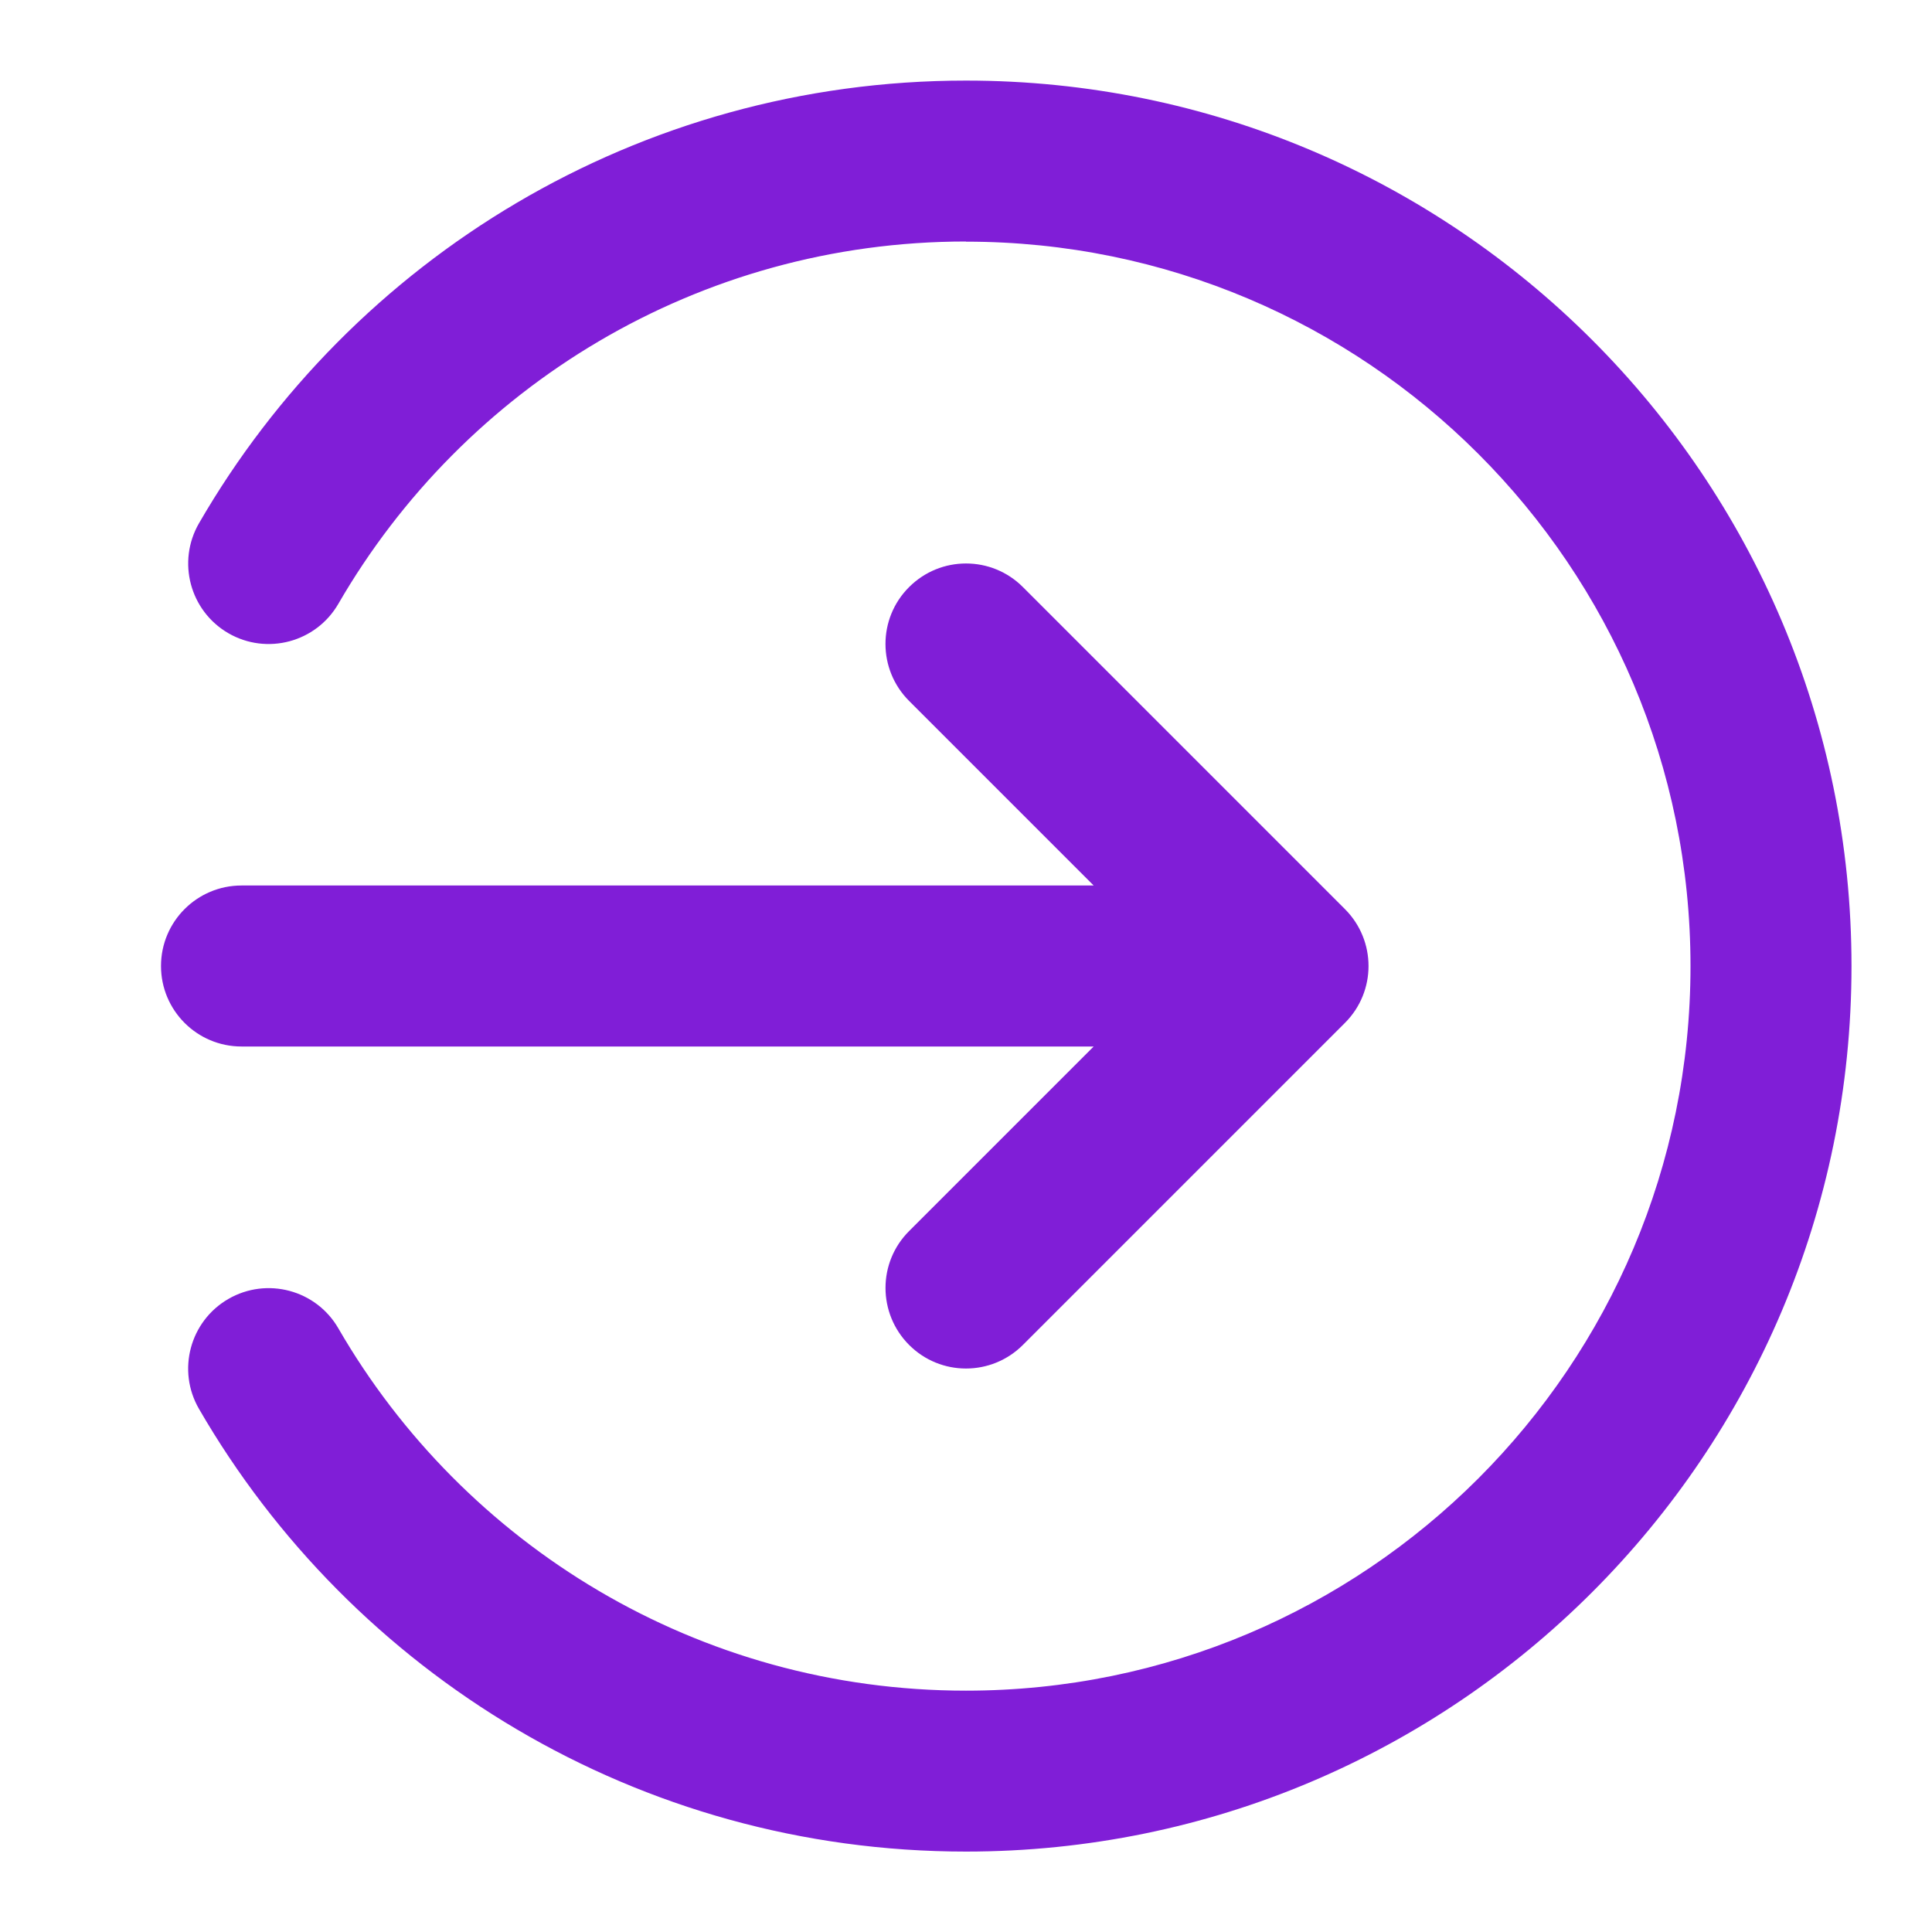 <svg fill="none" height="24" viewBox="0 0 24 24" width="24" xmlns="http://www.w3.org/2000/svg"><g fill="#801ed7"><path d="m12 3c-3.33 0-6.239 1.808-7.797 4.501-.277.478-.888.641-1.366.365-.478-.277-.641-.888-.365-1.366 1.9-3.285 5.455-5.499 9.528-5.499 6.075 0 11 4.925 11 11 0 6.075-4.925 11-11 11-4.073 0-7.627-2.214-9.528-5.499-.277-.478-.113-1.09.365-1.366s1.09-.113 1.366.365c1.558 2.693 4.467 4.501 7.797 4.501 4.971 0 9-4.029 9-9 0-4.971-4.029-9-9-9z"/><path d="m11.293 7.293c.391-.391 1.024-.391 1.414 0l4 4c.391.391.391 1.024 0 1.414l-4 4c-.391.391-1.024.391-1.414 0s-.391-1.024 0-1.414l2.293-2.293h-10.586c-.552 0-1-.448-1-1s.448-1 1-1h10.586l-2.293-2.293c-.391-.391-.391-1.024 0-1.414z"/></g></svg>